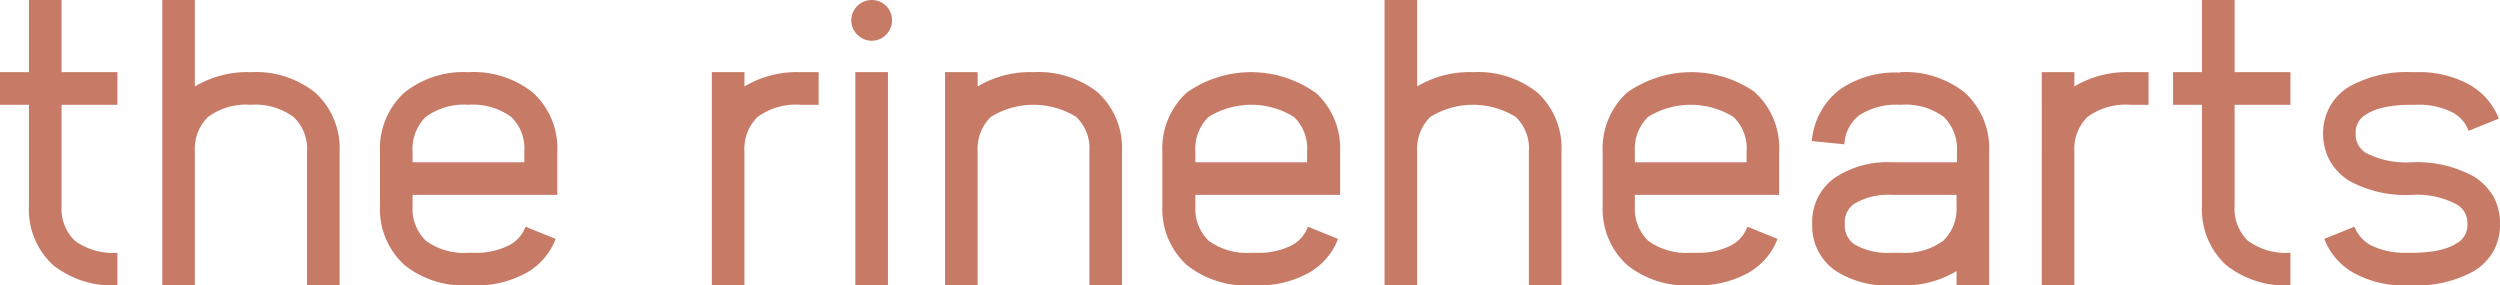<svg id="Layer_1" data-name="Layer 1" xmlns="http://www.w3.org/2000/svg" viewBox="0 0 306.6 35"><defs><style>.cls-1{fill:#c77b67;}</style></defs><path class="cls-1" d="M14.4,8.85v4H7.55v12.4a5.5,5.5,0,0,0,1.6,4.25A7.92,7.92,0,0,0,14.4,31v4a11.69,11.69,0,0,1-7.9-2.5,9.24,9.24,0,0,1-2.95-7.25V12.85H0v-4H3.55V0h4V8.85Z"/><path class="cls-1" d="M23.9,10.6a12.55,12.55,0,0,1,6.85-1.75,11.69,11.69,0,0,1,7.9,2.5,9.24,9.24,0,0,1,3,7.25V35h-4V18.6A5.33,5.33,0,0,0,36,14.35a7.92,7.92,0,0,0-5.25-1.5,7.92,7.92,0,0,0-5.25,1.5,5.5,5.5,0,0,0-1.6,4.25V35h-4V0h4Z"/><path class="cls-1" d="M65.35,11.35a9.24,9.24,0,0,1,3,7.25v5.3H50.6v1.35a5.5,5.5,0,0,0,1.6,4.25A7.92,7.92,0,0,0,57.45,31h.6a9.08,9.08,0,0,0,4.35-.9,4.2,4.2,0,0,0,2.05-2.3l3.7,1.5a8.11,8.11,0,0,1-3.85,4.3A12.69,12.69,0,0,1,58.05,35h-.6a11.64,11.64,0,0,1-7.85-2.5,9.27,9.27,0,0,1-3-7.25V18.6a9.27,9.27,0,0,1,3-7.25,11.64,11.64,0,0,1,7.85-2.5A11.69,11.69,0,0,1,65.35,11.35Zm-13.15,3a5.5,5.5,0,0,0-1.6,4.25v1.3H64.3V18.6a5.33,5.33,0,0,0-1.6-4.25,7.92,7.92,0,0,0-5.25-1.5A7.92,7.92,0,0,0,52.2,14.35Z"/><path class="cls-1" d="M98.15,12.85a7.92,7.92,0,0,0-5.25,1.5,5.5,5.5,0,0,0-1.6,4.25V35h-4V8.85h4V10.6a12.55,12.55,0,0,1,6.85-1.75h2.25v4Z"/><path class="cls-1" d="M109.4,2.5A2.51,2.51,0,0,1,106.9,5a2.54,2.54,0,0,1-2.5-2.5A2.51,2.51,0,0,1,106.9,0,2.48,2.48,0,0,1,109.4,2.5ZM104.9,35V8.85h4V35Z"/><path class="cls-1" d="M134.65,11.35a9.24,9.24,0,0,1,2.95,7.25V35h-4V18.6a5.33,5.33,0,0,0-1.6-4.25,9.94,9.94,0,0,0-10.5,0,5.5,5.5,0,0,0-1.6,4.25V35h-4V8.85h4V10.6a12.55,12.55,0,0,1,6.85-1.75A11.69,11.69,0,0,1,134.65,11.35Z"/><path class="cls-1" d="M161.35,11.35a9.24,9.24,0,0,1,3,7.25v5.3H146.6v1.35a5.5,5.5,0,0,0,1.6,4.25,7.92,7.92,0,0,0,5.25,1.5h.6a9.08,9.08,0,0,0,4.35-.9,4.2,4.2,0,0,0,2-2.3l3.7,1.5a8.11,8.11,0,0,1-3.85,4.3,12.69,12.69,0,0,1-6.25,1.4h-.6a11.64,11.64,0,0,1-7.85-2.5,9.27,9.27,0,0,1-3-7.25V18.6a9.27,9.27,0,0,1,3-7.25,13.65,13.65,0,0,1,15.75,0Zm-13.15,3a5.5,5.5,0,0,0-1.6,4.25v1.3h13.7V18.6a5.33,5.33,0,0,0-1.6-4.25,9.94,9.94,0,0,0-10.5,0Z"/><path class="cls-1" d="M173.8,10.6a12.55,12.55,0,0,1,6.85-1.75,11.69,11.69,0,0,1,7.9,2.5,9.24,9.24,0,0,1,2.95,7.25V35h-4V18.6a5.33,5.33,0,0,0-1.6-4.25,9.94,9.94,0,0,0-10.5,0,5.5,5.5,0,0,0-1.6,4.25V35h-4V0h4Z"/><path class="cls-1" d="M215.25,11.35a9.24,9.24,0,0,1,2.95,7.25v5.3H200.5v1.35a5.5,5.5,0,0,0,1.6,4.25,7.92,7.92,0,0,0,5.25,1.5h.6a9.08,9.08,0,0,0,4.35-.9,4.2,4.2,0,0,0,2-2.3l3.7,1.5a8.11,8.11,0,0,1-3.85,4.3A12.69,12.69,0,0,1,208,35h-.6a11.64,11.64,0,0,1-7.85-2.5,9.27,9.27,0,0,1-3-7.25V18.6a9.27,9.27,0,0,1,3-7.25,13.65,13.65,0,0,1,15.75,0Zm-13.15,3a5.5,5.5,0,0,0-1.6,4.25v1.3h13.7V18.6a5.33,5.33,0,0,0-1.6-4.25,9.94,9.94,0,0,0-10.5,0Z"/><path class="cls-1" d="M233.05,8.85a11.69,11.69,0,0,1,7.9,2.5,9.24,9.24,0,0,1,3,7.25V35h-4V33.25A12.55,12.55,0,0,1,233.05,35H232a11.66,11.66,0,0,1-6.9-1.8,6.68,6.68,0,0,1-2.85-5.75,6.59,6.59,0,0,1,2.85-5.7A11.65,11.65,0,0,1,232,19.9h8V18.6a5.5,5.5,0,0,0-1.6-4.25,7.92,7.92,0,0,0-5.25-1.5H233a8.39,8.39,0,0,0-5,1.3,4.74,4.74,0,0,0-1.8,3.55l-4-.4A8.93,8.93,0,0,1,225.6,11a12,12,0,0,1,7.4-2.1ZM232,23.9a8.09,8.09,0,0,0-4.6,1.1,2.72,2.72,0,0,0-1.15,2.45,2.81,2.81,0,0,0,1.15,2.5A8.12,8.12,0,0,0,232,31h1.1a7.92,7.92,0,0,0,5.25-1.5,5.5,5.5,0,0,0,1.6-4.25V23.9Z"/><path class="cls-1" d="M261.25,12.85a7.92,7.92,0,0,0-5.25,1.5,5.5,5.5,0,0,0-1.6,4.25V35h-4V8.85h4V10.6a12.55,12.55,0,0,1,6.85-1.75h2.25v4Z"/><path class="cls-1" d="M280.9,8.85v4h-6.85v12.4a5.5,5.5,0,0,0,1.6,4.25A7.92,7.92,0,0,0,280.9,31v4a11.69,11.69,0,0,1-7.9-2.5,9.24,9.24,0,0,1-2.95-7.25V12.85H266.5v-4h3.55V0h4V8.85Z"/><path class="cls-1" d="M296.35,8.85a12.69,12.69,0,0,1,6.25,1.4,8.11,8.11,0,0,1,3.85,4.3l-3.7,1.5a4.2,4.2,0,0,0-2.05-2.3,9.08,9.08,0,0,0-4.35-.9h-.6c-3.05,0-4.65.6-5.5,1.15a2.51,2.51,0,0,0-1.35,2.4,2.61,2.61,0,0,0,1.35,2.4,10.72,10.72,0,0,0,5.5,1.1,14.56,14.56,0,0,1,7.65,1.75,7.47,7.47,0,0,1,2.4,2.45,6.91,6.91,0,0,1,.8,3.35,6.77,6.77,0,0,1-.8,3.35,7,7,0,0,1-2.4,2.45A14.56,14.56,0,0,1,295.75,35h-.6a12.69,12.69,0,0,1-6.25-1.4,8.11,8.11,0,0,1-3.85-4.3l3.7-1.5a4.4,4.4,0,0,0,2.05,2.3,9.35,9.35,0,0,0,4.35.9h.6c3.05,0,4.7-.6,5.5-1.15a2.51,2.51,0,0,0,1.35-2.4,2.61,2.61,0,0,0-1.35-2.4,10.42,10.42,0,0,0-5.5-1.15,14.39,14.39,0,0,1-7.6-1.7,7,7,0,0,1-2.4-2.45,7,7,0,0,1-.85-3.35,6.8,6.8,0,0,1,.85-3.35,6.62,6.62,0,0,1,2.4-2.45,14.37,14.37,0,0,1,7.6-1.75Z"/></svg>